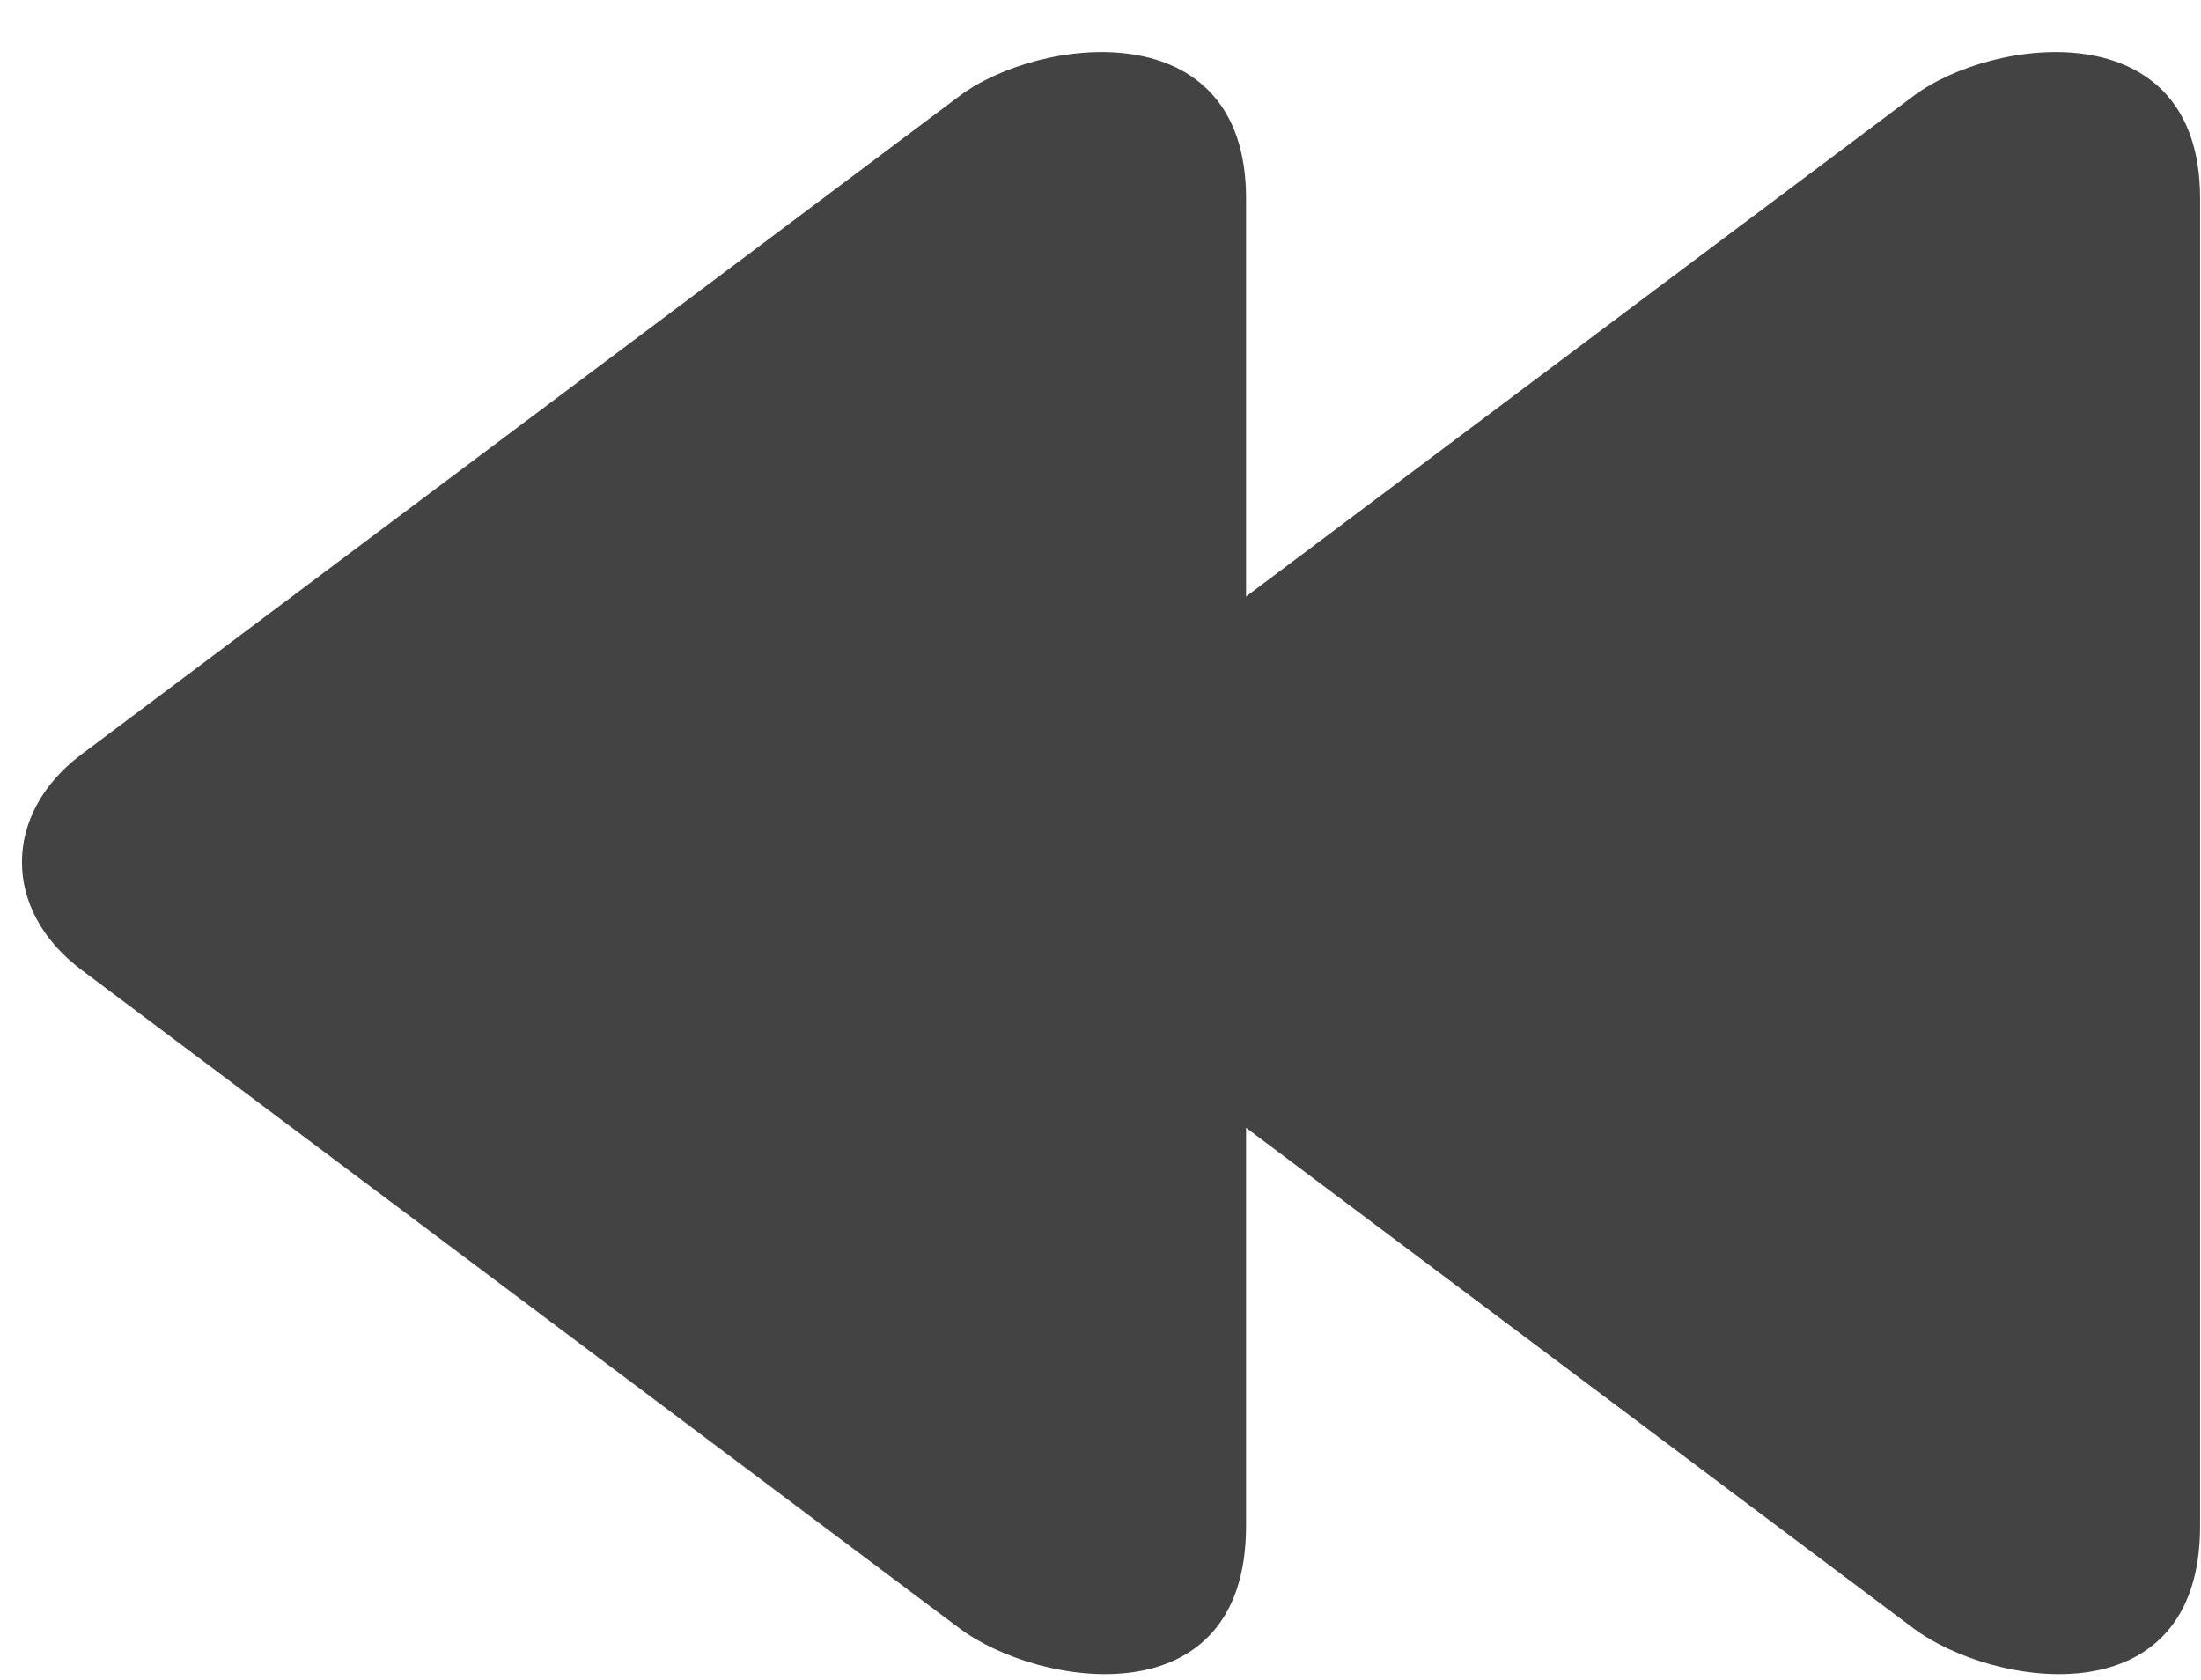 <svg width="38" height="29" viewBox="0 0 38 29" fill="none" xmlns="http://www.w3.org/2000/svg">
<path fill-rule="evenodd" clip-rule="evenodd" d="M1.402 16.739C0.038 15.713 0.038 14.053 1.402 13.026L16.565 1.658C17.932 0.631 21.513 0.177 21.513 3.422V26.342C21.513 29.697 17.934 29.134 16.565 28.109L1.402 16.739Z" fill="#434343"/>
<path fill-rule="evenodd" clip-rule="evenodd" d="M17.873 16.739C16.508 15.713 16.508 14.053 17.873 13.026L33.035 1.658C34.403 0.631 37.984 0.177 37.984 3.422V26.342C37.984 29.697 34.405 29.134 33.035 28.109L17.873 16.739Z" fill="#434343"/>
</svg>
